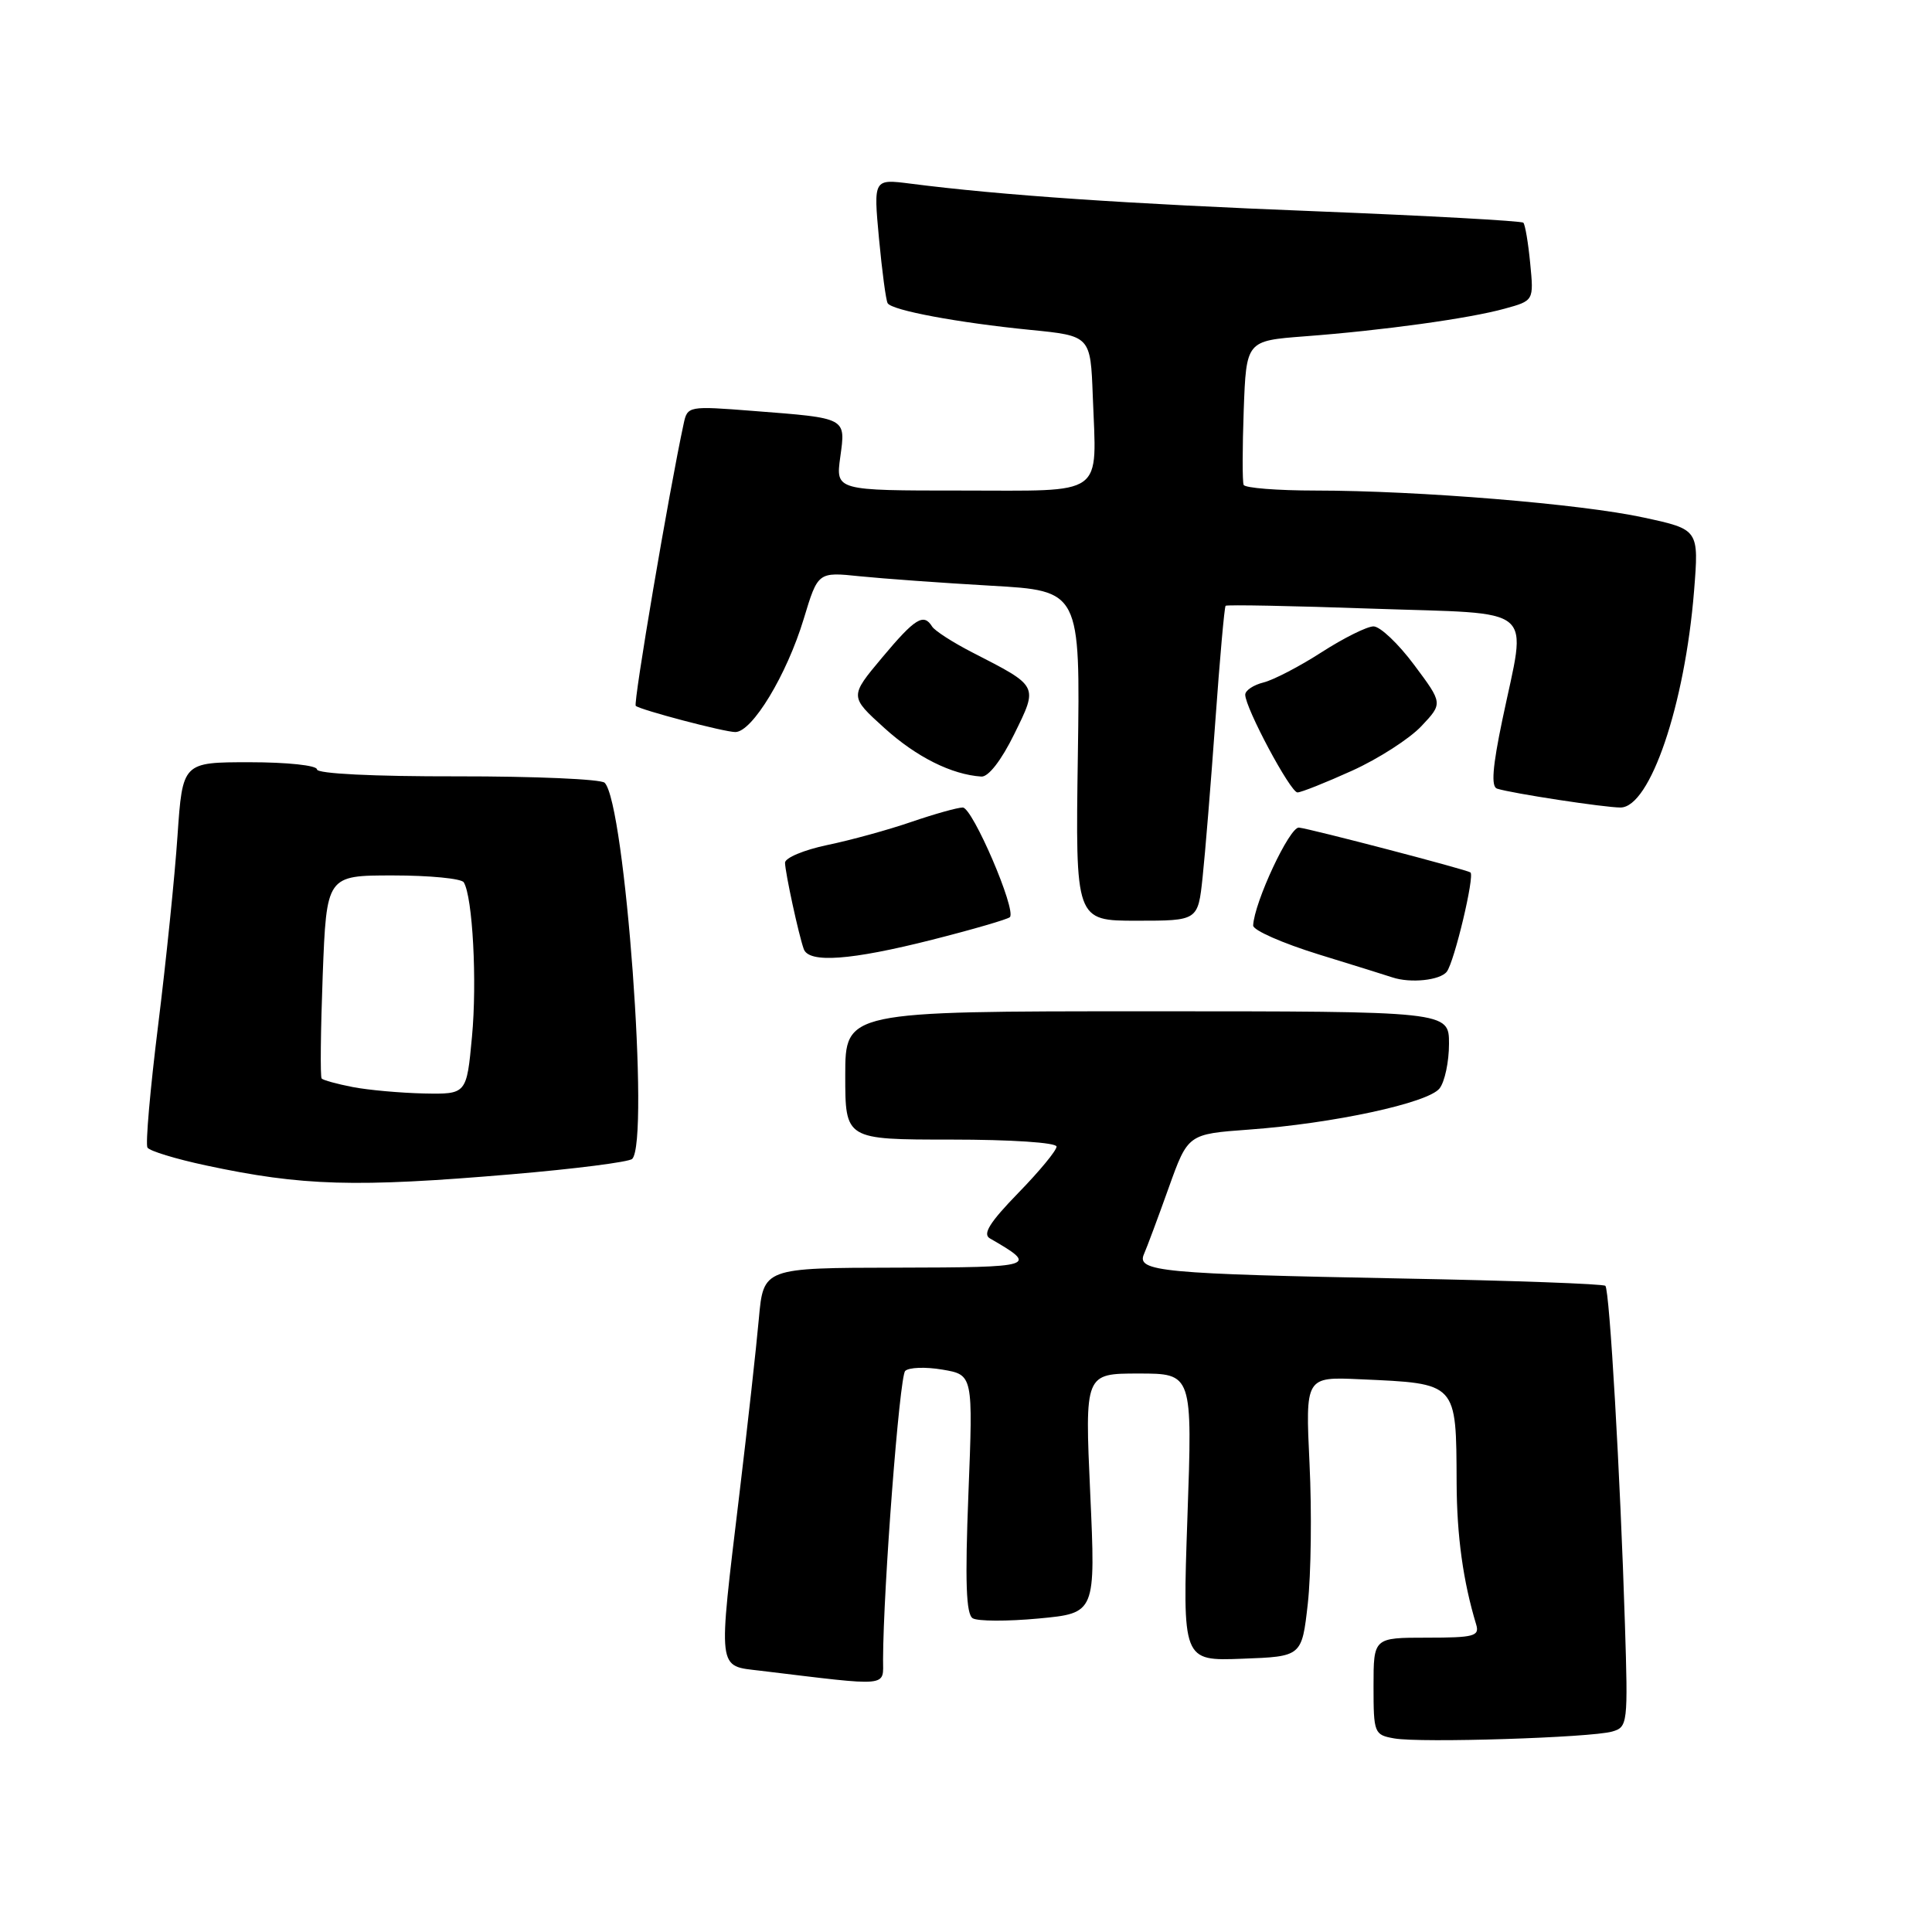 <?xml version="1.0" encoding="UTF-8" standalone="no"?>
<!DOCTYPE svg PUBLIC "-//W3C//DTD SVG 1.1//EN" "http://www.w3.org/Graphics/SVG/1.1/DTD/svg11.dtd" >
<svg xmlns="http://www.w3.org/2000/svg" xmlns:xlink="http://www.w3.org/1999/xlink" version="1.1" viewBox="0 0 256 256">
 <g >
 <path fill="currentColor"
d=" M 213.62 229.44 C 215.68 228.85 215.73 228.41 215.31 215.17 C 214.70 195.54 213.28 170.94 212.72 170.38 C 212.45 170.12 200.37 169.68 185.87 169.41 C 153.91 168.80 150.56 168.49 151.58 166.18 C 151.99 165.25 153.46 161.30 154.86 157.38 C 157.41 150.27 157.41 150.27 165.46 149.68 C 176.65 148.87 189.25 146.15 190.75 144.22 C 191.44 143.34 192.00 140.68 192.00 138.31 C 192.00 134.00 192.00 134.00 152.00 134.00 C 112.00 134.00 112.00 134.00 112.00 142.50 C 112.00 151.00 112.00 151.00 126.00 151.00 C 134.00 151.00 140.00 151.40 140.00 151.93 C 140.00 152.45 137.71 155.22 134.91 158.09 C 131.15 161.96 130.17 163.52 131.16 164.09 C 137.65 167.83 137.30 167.93 118.83 167.97 C 101.16 168.00 101.16 168.00 100.55 174.75 C 100.22 178.46 99.06 188.93 97.97 198.00 C 95.13 221.73 95.00 220.69 100.75 221.38 C 118.16 223.48 117.00 223.59 117.01 219.87 C 117.04 210.46 119.19 182.41 119.94 181.66 C 120.42 181.18 122.64 181.10 124.87 181.48 C 128.94 182.17 128.94 182.17 128.32 197.93 C 127.86 209.60 128.01 213.89 128.89 214.43 C 129.54 214.83 133.47 214.85 137.63 214.46 C 145.18 213.75 145.18 213.75 144.46 197.87 C 143.74 182.00 143.74 182.00 150.87 182.00 C 158.01 182.00 158.01 182.00 157.34 201.04 C 156.68 220.09 156.68 220.09 164.59 219.79 C 172.50 219.50 172.50 219.50 173.29 212.50 C 173.72 208.65 173.83 200.31 173.52 193.97 C 172.97 182.43 172.97 182.43 180.23 182.76 C 193.16 183.34 192.95 183.11 193.01 196.50 C 193.04 203.55 193.87 209.53 195.60 215.25 C 196.07 216.80 195.33 217.00 189.07 217.00 C 182.00 217.00 182.00 217.00 182.00 223.43 C 182.00 229.67 182.09 229.88 184.75 230.35 C 188.22 230.97 210.78 230.25 213.62 229.44 Z  M 67.77 155.60 C 76.16 154.89 83.36 153.97 83.77 153.56 C 86.11 151.19 82.83 106.43 80.12 103.72 C 79.64 103.24 70.87 102.86 60.62 102.87 C 49.48 102.89 42.00 102.52 42.00 101.95 C 42.00 101.42 38.06 101.00 33.09 101.00 C 24.19 101.00 24.19 101.00 23.52 110.75 C 23.16 116.11 22.00 127.42 20.95 135.88 C 19.90 144.33 19.26 151.62 19.54 152.06 C 19.81 152.51 23.29 153.57 27.27 154.42 C 40.06 157.16 47.09 157.36 67.77 155.60 Z  M 191.71 128.75 C 192.71 127.44 195.43 116.03 194.84 115.60 C 194.34 115.23 173.73 109.84 172.12 109.66 C 170.89 109.52 166.19 119.56 166.05 122.63 C 166.02 123.26 169.94 124.98 174.75 126.47 C 179.56 127.95 183.95 129.32 184.50 129.51 C 186.90 130.31 190.83 129.90 191.71 128.75 Z  M 123.52 124.52 C 128.89 123.16 133.52 121.81 133.81 121.53 C 134.72 120.62 128.87 107.00 127.57 107.00 C 126.88 107.00 123.82 107.86 120.78 108.90 C 117.74 109.95 112.72 111.33 109.62 111.97 C 106.53 112.62 104.01 113.67 104.02 114.32 C 104.05 115.66 105.82 123.85 106.50 125.75 C 107.17 127.66 112.74 127.25 123.52 124.52 Z  M 159.35 116.25 C 159.69 113.09 160.45 103.76 161.04 95.53 C 161.63 87.29 162.24 80.42 162.40 80.27 C 162.56 80.11 171.30 80.28 181.84 80.65 C 204.03 81.42 202.29 79.94 199.08 95.33 C 197.76 101.63 197.56 104.25 198.37 104.50 C 200.40 105.14 212.61 107.00 214.72 107.00 C 218.64 107.00 223.25 93.42 224.47 78.33 C 225.12 70.16 225.12 70.16 217.81 68.58 C 209.51 66.77 187.98 65.01 174.31 65.00 C 169.25 65.00 164.97 64.66 164.79 64.25 C 164.61 63.84 164.62 59.37 164.80 54.33 C 165.14 45.16 165.14 45.16 172.82 44.57 C 183.20 43.79 194.70 42.20 199.38 40.90 C 203.24 39.84 203.24 39.84 202.76 34.90 C 202.50 32.18 202.09 29.76 201.85 29.51 C 201.60 29.27 189.28 28.59 174.45 28.00 C 149.44 27.02 132.57 25.87 120.62 24.33 C 115.74 23.71 115.74 23.71 116.47 31.60 C 116.88 35.95 117.39 39.81 117.62 40.18 C 118.19 41.13 126.95 42.76 136.50 43.71 C 144.50 44.50 144.50 44.50 144.80 52.50 C 145.30 66.00 146.69 65.00 127.35 65.00 C 110.73 65.00 110.73 65.00 111.34 60.56 C 112.06 55.30 112.29 55.42 99.80 54.45 C 91.22 53.78 91.09 53.80 90.59 56.14 C 88.64 65.17 83.88 93.23 84.24 93.53 C 84.89 94.08 95.98 97.00 97.43 97.00 C 99.67 97.00 104.25 89.43 106.50 82.00 C 108.38 75.78 108.38 75.78 113.94 76.36 C 117.00 76.67 124.82 77.24 131.32 77.61 C 143.14 78.28 143.14 78.28 142.82 100.14 C 142.50 122.00 142.50 122.00 150.62 122.00 C 158.74 122.00 158.74 122.00 159.35 116.25 Z  M 179.16 102.12 C 182.65 100.54 186.78 97.88 188.34 96.22 C 191.19 93.20 191.19 93.20 187.38 88.10 C 185.29 85.29 182.87 83.00 182.00 83.00 C 181.14 83.00 178.05 84.54 175.14 86.41 C 172.23 88.29 168.75 90.10 167.42 90.43 C 166.09 90.76 165.00 91.49 165.00 92.05 C 165.00 93.80 170.99 105.00 171.92 105.00 C 172.41 105.00 175.67 103.70 179.16 102.12 Z  M 134.38 97.30 C 137.58 90.78 137.68 90.99 128.82 86.44 C 126.25 85.12 123.86 83.58 123.51 83.02 C 122.39 81.21 121.26 81.91 116.88 87.14 C 112.57 92.29 112.57 92.29 117.19 96.47 C 121.42 100.30 126.09 102.64 130.04 102.90 C 130.97 102.96 132.69 100.74 134.38 97.30 Z  M 46.74 144.04 C 44.67 143.64 42.82 143.13 42.62 142.91 C 42.42 142.68 42.49 136.54 42.76 129.25 C 43.27 116.00 43.27 116.00 52.07 116.00 C 56.92 116.00 61.14 116.41 61.45 116.91 C 62.63 118.83 63.23 130.05 62.54 137.37 C 61.83 145.00 61.83 145.00 56.16 144.89 C 53.05 144.82 48.81 144.44 46.74 144.04 Z "/>
</g>
</svg>
